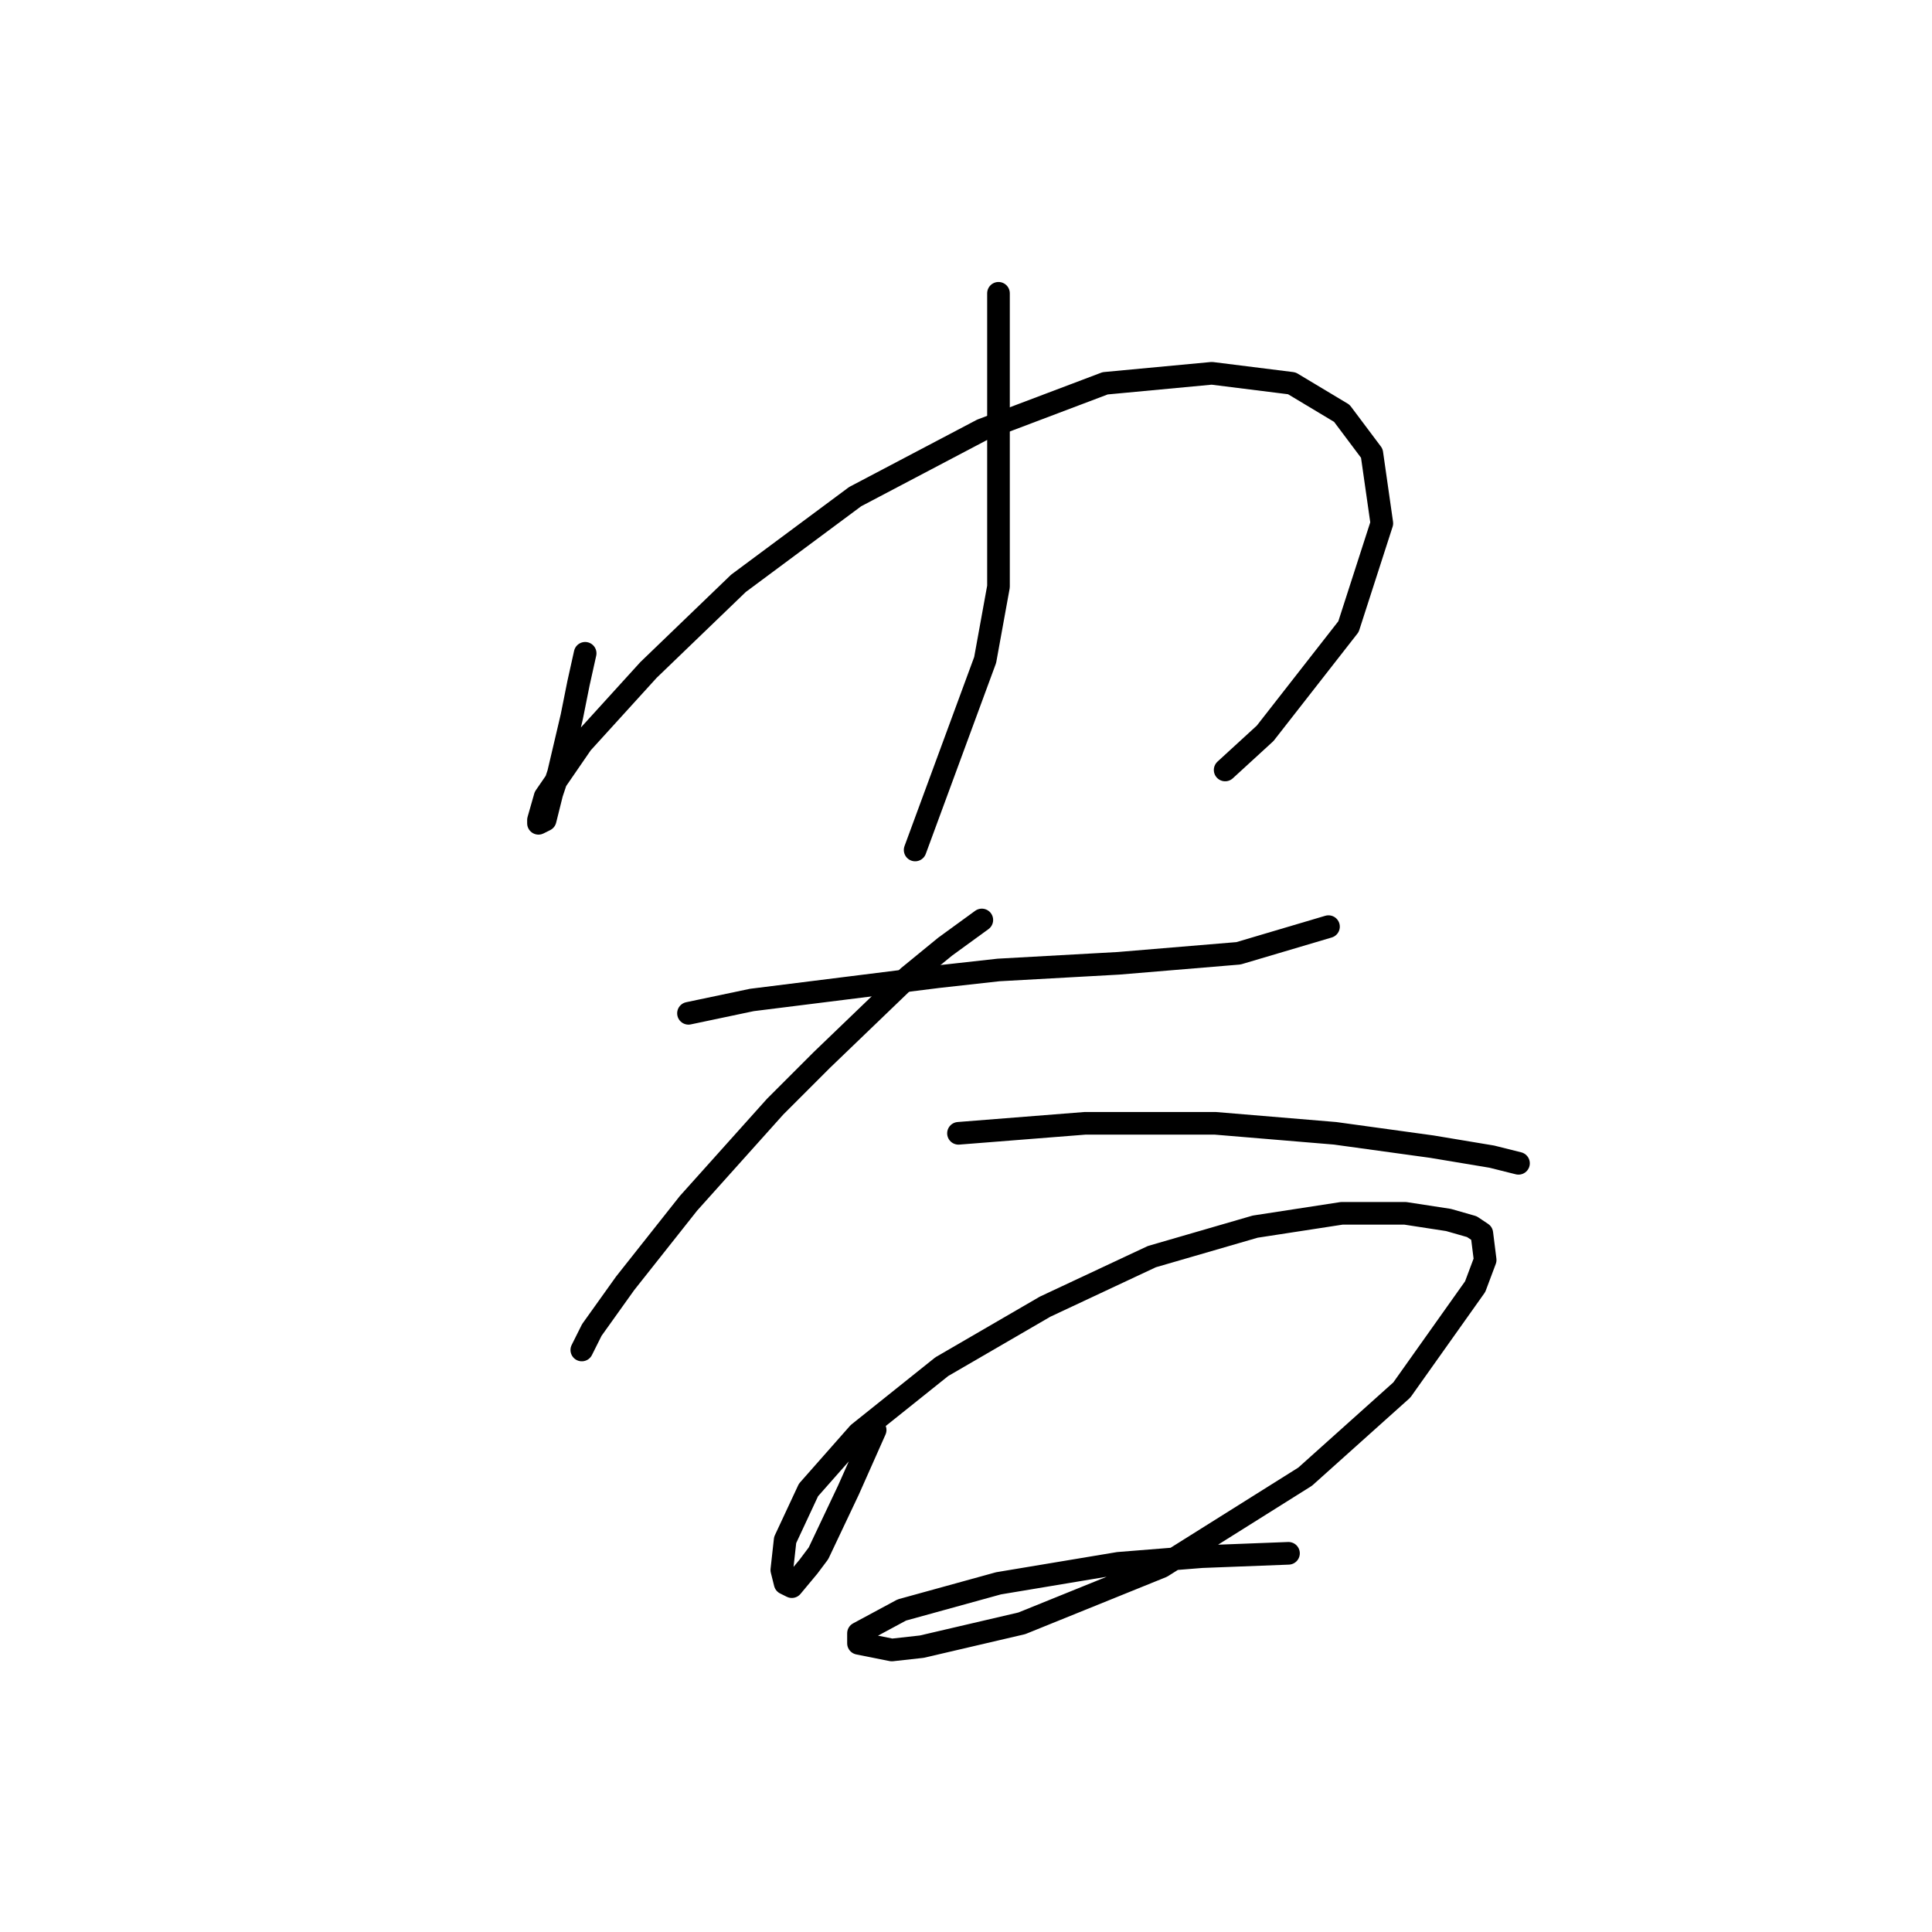 <?xml version="1.0" standalone="no"?>
    <svg width="256" height="256" xmlns="http://www.w3.org/2000/svg" version="1.1">
    <polyline stroke="black" stroke-width="3" stroke-linecap="round" fill="transparent" stroke-linejoin="round" points="77.535 86.566 76.652 90.542 75.768 94.958 74.002 102.467 73.118 105.117 72.235 108.651 71.351 109.092 71.351 108.651 72.235 105.559 77.093 98.492 85.927 88.775 97.853 77.291 113.312 65.807 130.096 56.973 146.439 50.79 160.573 49.464 171.173 50.79 177.798 54.765 181.774 60.065 183.099 69.34 178.682 83.033 167.64 97.167 162.339 102.025 162.339 102.025 " />
        <polyline stroke="black" stroke-width="3" stroke-linecap="round" fill="transparent" stroke-linejoin="round" points="132.305 38.864 132.305 77.733 130.538 87.45 121.262 112.626 121.262 112.626 " />
        <polyline stroke="black" stroke-width="3" stroke-linecap="round" fill="transparent" stroke-linejoin="round" points="91.227 134.269 99.62 132.502 124.354 129.41 132.305 128.527 148.205 127.643 164.106 126.318 176.032 122.785 176.032 122.785 " />
        <polyline stroke="black" stroke-width="3" stroke-linecap="round" fill="transparent" stroke-linejoin="round" points="130.096 121.901 125.237 125.435 120.379 129.41 108.895 140.452 102.711 146.636 91.227 159.445 82.835 170.046 78.418 176.229 77.093 178.879 77.093 178.879 " />
        <polyline stroke="black" stroke-width="3" stroke-linecap="round" fill="transparent" stroke-linejoin="round" points="127.004 150.17 143.788 148.844 161.014 148.844 176.915 150.17 189.724 151.936 197.674 153.261 201.208 154.145 201.208 154.145 " />
        <polyline stroke="black" stroke-width="3" stroke-linecap="round" fill="transparent" stroke-linejoin="round" points="115.962 189.48 114.195 193.455 112.428 197.43 108.453 205.822 107.128 207.589 104.92 210.239 104.036 209.798 103.595 208.031 104.036 204.056 107.128 197.43 113.754 189.922 124.796 181.088 138.488 173.137 152.622 166.512 166.315 162.537 177.798 160.77 186.191 160.77 191.933 161.653 195.024 162.537 196.349 163.42 196.791 166.954 195.466 170.487 185.749 184.18 172.94 195.664 153.947 207.589 135.396 215.098 122.146 218.19 118.17 218.631 113.754 217.748 113.754 216.423 119.496 213.331 132.305 209.798 148.205 207.147 159.248 206.264 170.731 205.822 170.731 205.822 " />
        </svg>